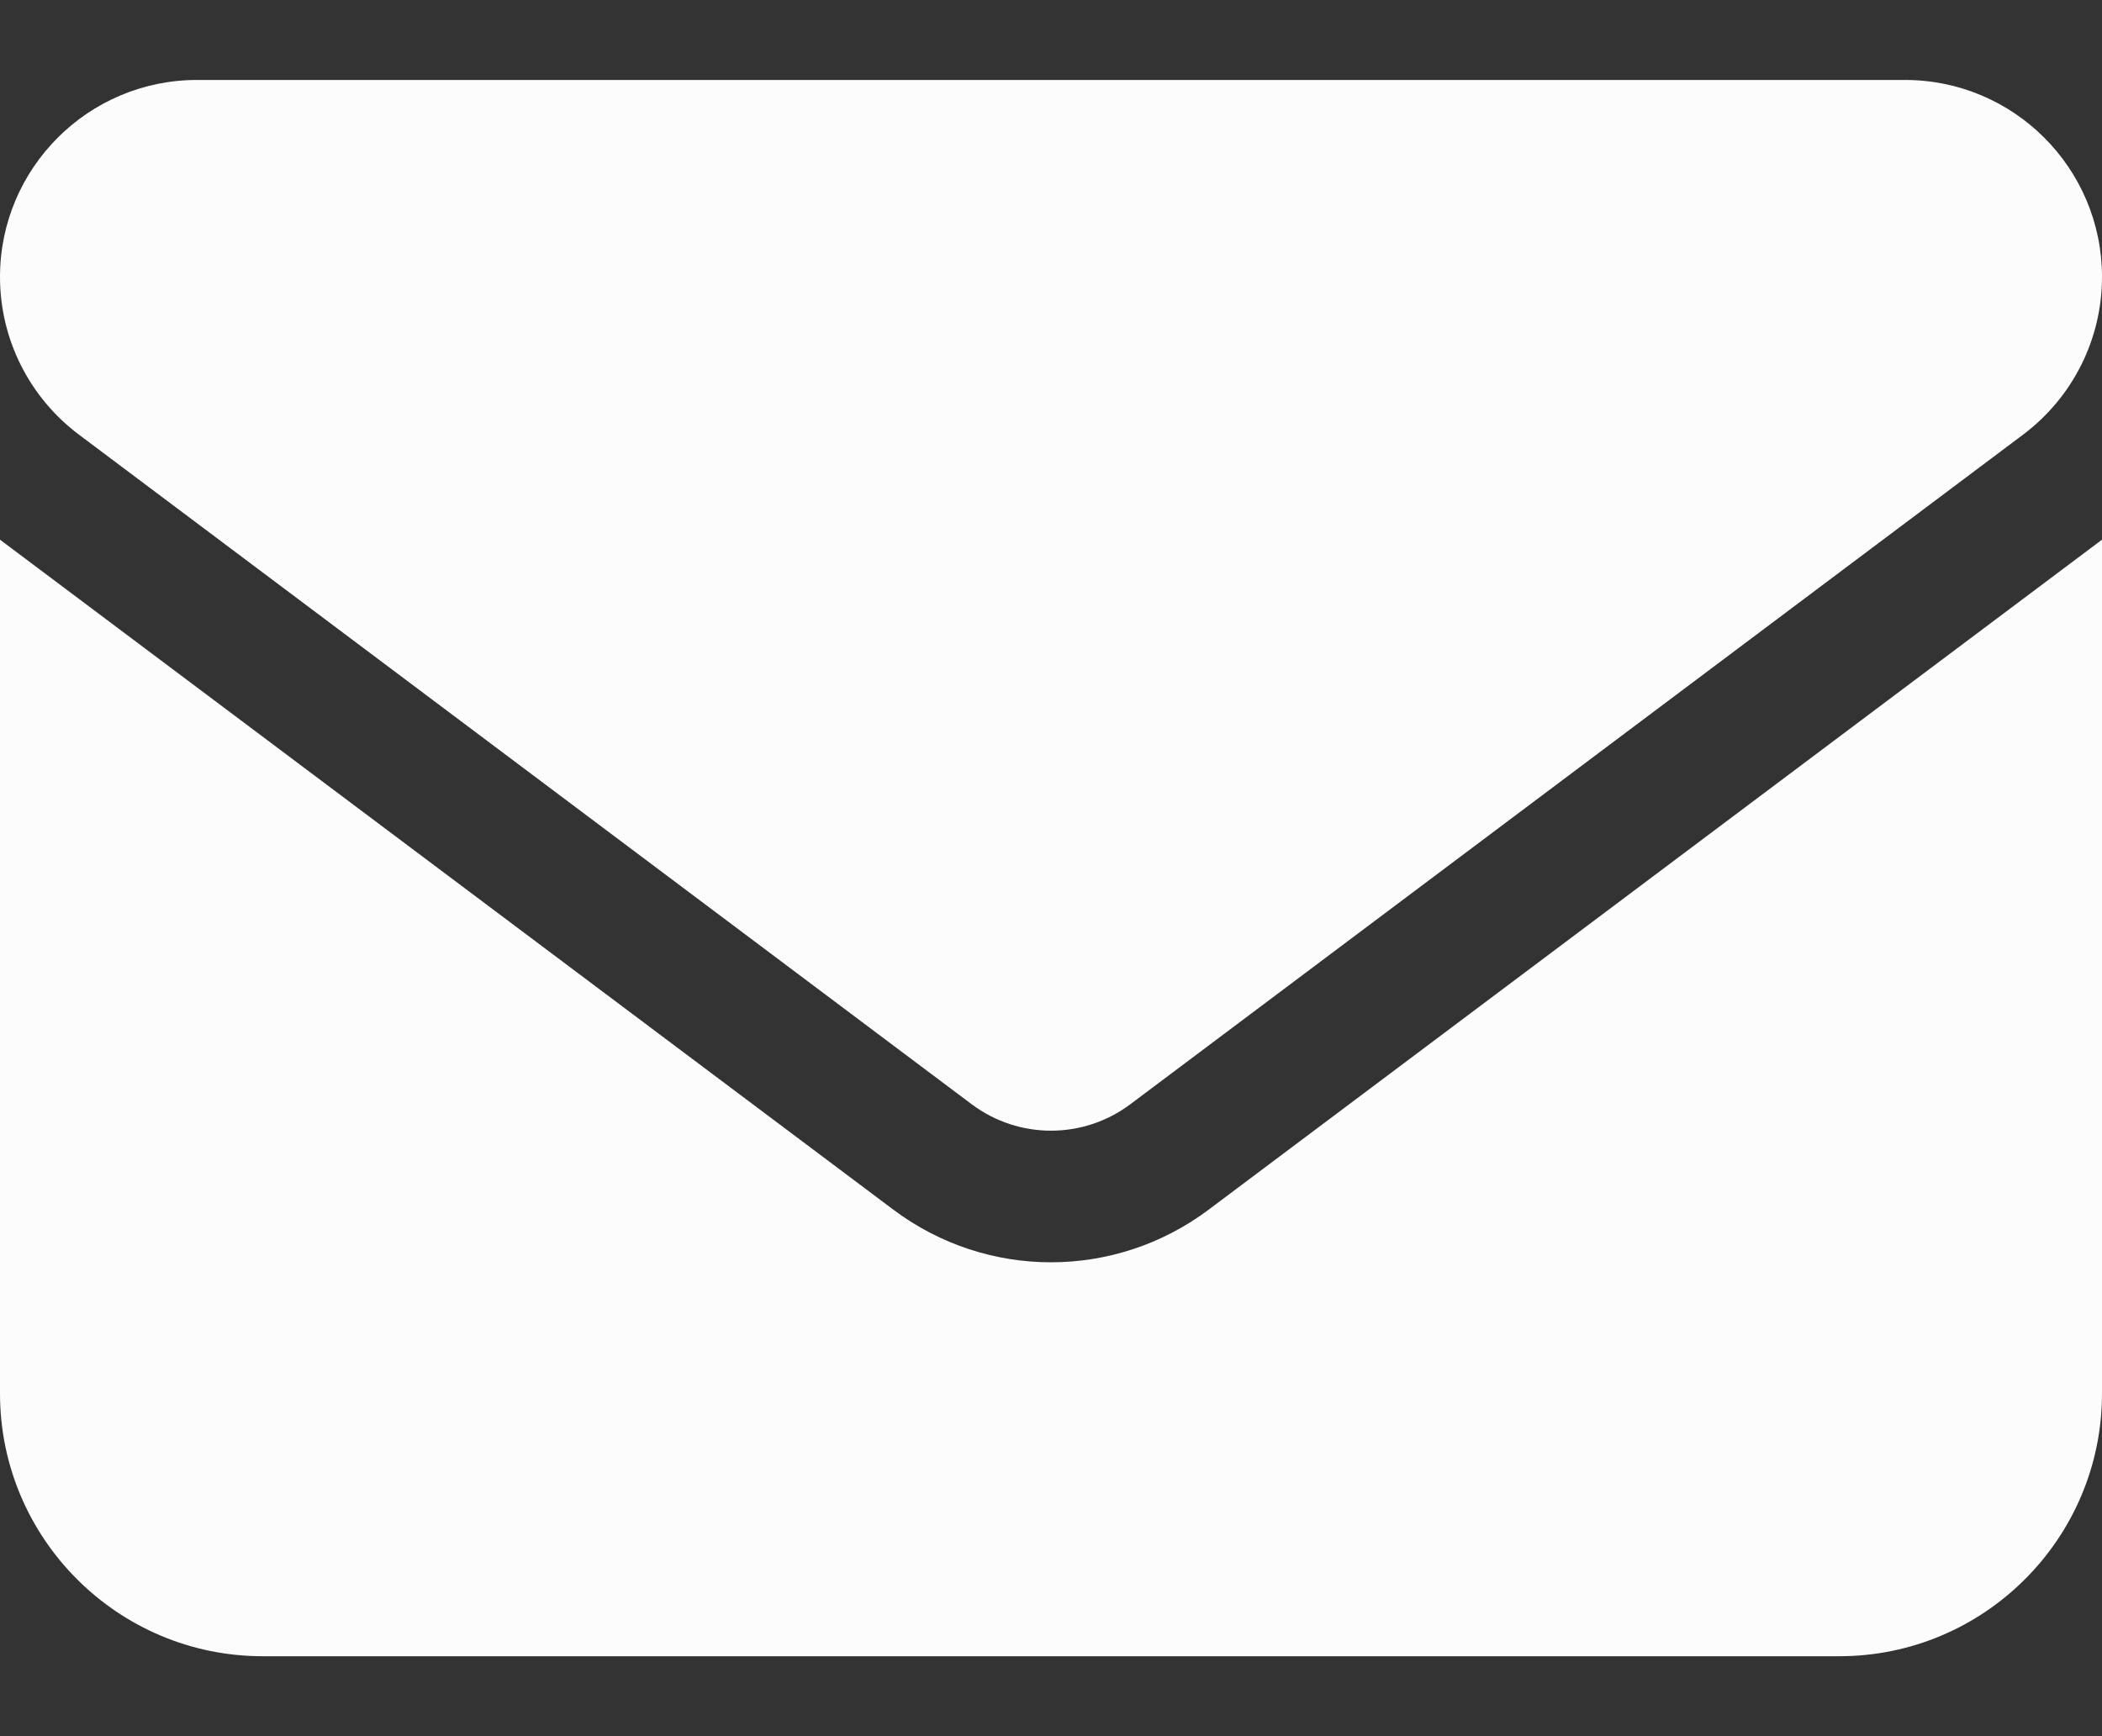 <svg width="23" height="19" viewBox="0 0 23 19" fill="none" xmlns="http://www.w3.org/2000/svg">
<rect x="0" y="0" width="23" height="19" fill="#333333" stroke="none"/>
<path d="M20.844 0.875C22.034 0.875 23 1.841 23 3.031C23 3.71 22.681 4.347 22.137 4.756L12.363 12.088C11.85 12.469 11.15 12.469 10.637 12.088L0.863 4.756C0.319 4.347 0 3.71 0 3.031C0 1.841 0.966 0.875 2.156 0.875H20.844ZM23 5.906V15.25C23 16.836 21.711 18.125 20.125 18.125H2.875C1.289 18.125 0 16.836 0 15.25V5.906L9.775 13.238C10.799 14.006 12.201 14.006 13.225 13.238L23 5.906Z" fill="#FCFCFC"/>
</svg>

